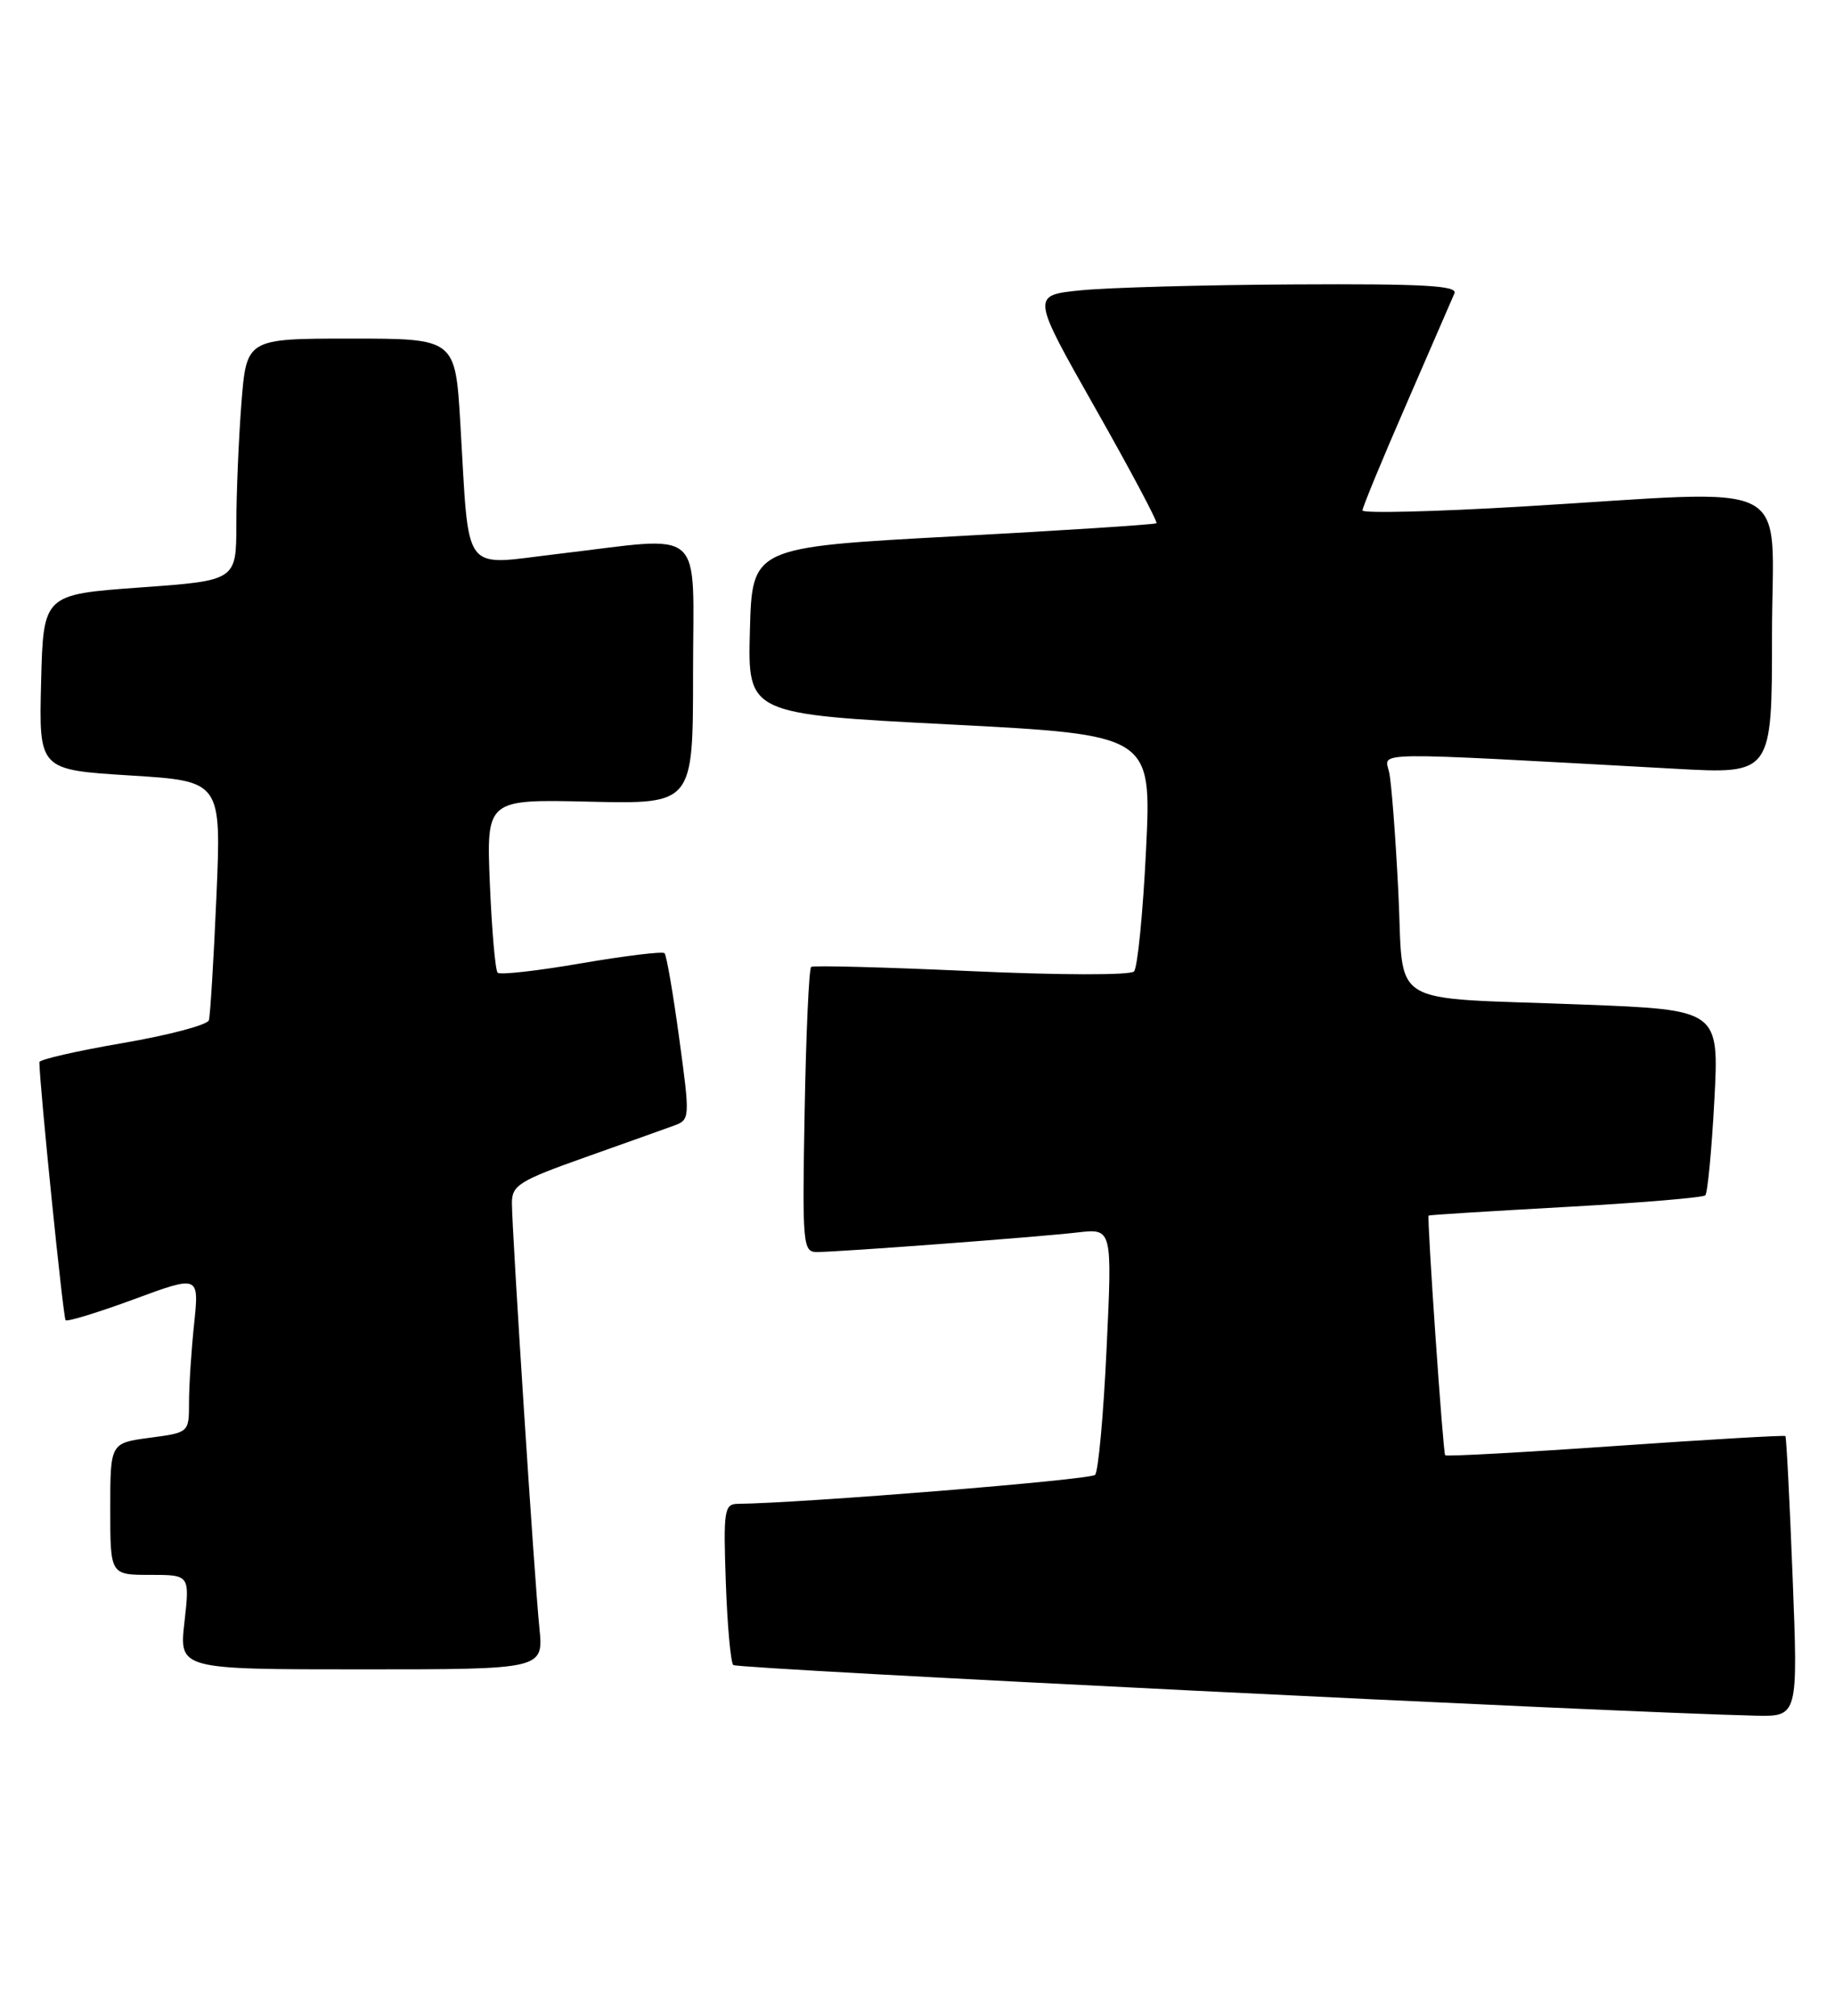 <?xml version="1.0" encoding="UTF-8" standalone="no"?>
<!DOCTYPE svg PUBLIC "-//W3C//DTD SVG 1.1//EN" "http://www.w3.org/Graphics/SVG/1.1/DTD/svg11.dtd" >
<svg xmlns="http://www.w3.org/2000/svg" xmlns:xlink="http://www.w3.org/1999/xlink" version="1.1" viewBox="0 0 233 256">
 <g >
 <path fill="currentColor"
d=" M 227.62 200.30 C 227.24 190.56 226.83 182.49 226.70 182.37 C 226.58 182.25 216.87 182.81 205.13 183.63 C 193.39 184.45 183.66 184.98 183.50 184.81 C 183.23 184.52 181.17 154.66 181.40 154.37 C 181.45 154.29 189.26 153.81 198.75 153.28 C 208.24 152.76 216.24 152.09 216.53 151.80 C 216.82 151.51 217.34 146.09 217.68 139.76 C 218.29 128.24 218.29 128.24 200.90 127.57 C 175.62 126.59 178.31 128.25 177.55 113.19 C 177.20 106.21 176.68 99.42 176.39 98.09 C 175.83 95.42 173.01 95.45 212.75 97.63 C 225.00 98.31 225.00 98.31 225.00 80.65 C 225.00 60.28 228.78 62.22 193.25 64.33 C 182.11 64.99 173.00 65.21 173.00 64.82 C 173.00 64.44 175.51 58.35 178.58 51.31 C 181.64 44.26 184.39 37.94 184.68 37.25 C 185.10 36.27 180.69 36.03 164.36 36.12 C 152.89 36.18 140.68 36.52 137.23 36.87 C 130.95 37.50 130.95 37.50 139.07 51.83 C 143.53 59.70 147.03 66.29 146.84 66.45 C 146.65 66.61 135.03 67.37 121.00 68.12 C 95.50 69.50 95.50 69.50 95.22 80.09 C 94.94 90.68 94.94 90.68 120.58 92.00 C 146.23 93.33 146.23 93.33 145.52 107.91 C 145.13 115.94 144.44 122.89 143.99 123.37 C 143.52 123.86 134.55 123.84 123.33 123.33 C 112.42 122.83 103.28 122.59 103.00 122.79 C 102.72 122.99 102.35 131.23 102.17 141.08 C 101.86 158.07 101.94 159.00 103.72 159.00 C 106.50 159.00 131.81 157.10 136.86 156.51 C 141.23 156.01 141.23 156.01 140.51 171.25 C 140.12 179.64 139.46 186.86 139.05 187.30 C 138.46 187.93 102.01 190.88 93.66 190.98 C 91.97 191.00 91.84 191.83 92.16 200.92 C 92.35 206.37 92.77 211.11 93.11 211.45 C 93.61 211.95 205.06 217.47 222.90 217.88 C 228.31 218.00 228.31 218.00 227.62 200.30 Z  M 68.49 206.75 C 67.85 200.46 65.00 156.27 65.00 152.75 C 65.00 150.53 65.96 149.93 74.25 146.99 C 79.34 145.19 84.43 143.36 85.57 142.95 C 87.62 142.20 87.63 142.03 86.24 131.84 C 85.47 126.16 84.63 121.30 84.38 121.05 C 84.13 120.80 79.38 121.38 73.83 122.33 C 68.28 123.29 63.50 123.83 63.19 123.53 C 62.89 123.23 62.45 118.15 62.20 112.24 C 61.76 101.50 61.76 101.50 74.88 101.81 C 88.00 102.11 88.00 102.11 88.00 85.56 C 88.00 66.45 89.88 68.11 70.80 70.35 C 58.47 71.80 59.62 73.35 58.45 53.75 C 57.81 43.00 57.81 43.00 44.55 43.00 C 31.30 43.00 31.30 43.00 30.65 51.25 C 30.30 55.79 30.01 62.70 30.01 66.61 C 30.00 73.73 30.00 73.73 17.75 74.61 C 5.50 75.50 5.50 75.50 5.22 86.63 C 4.94 97.76 4.94 97.76 16.52 98.48 C 28.11 99.20 28.11 99.20 27.48 113.85 C 27.13 121.91 26.70 128.98 26.52 129.57 C 26.34 130.16 21.43 131.46 15.60 132.46 C 9.77 133.46 5.00 134.55 5.00 134.89 C 5.02 137.77 8.02 167.35 8.33 167.66 C 8.54 167.88 12.45 166.68 17.01 165.00 C 25.29 161.94 25.29 161.94 24.65 168.12 C 24.29 171.51 24.00 176.01 24.00 178.11 C 24.00 181.93 24.00 181.93 19.00 182.59 C 14.00 183.26 14.00 183.26 14.00 191.63 C 14.00 200.00 14.00 200.00 19.05 200.00 C 24.10 200.00 24.10 200.00 23.42 206.00 C 22.74 212.00 22.74 212.00 45.88 212.00 C 69.02 212.00 69.02 212.00 68.49 206.75 Z "/>
</g>
</svg>